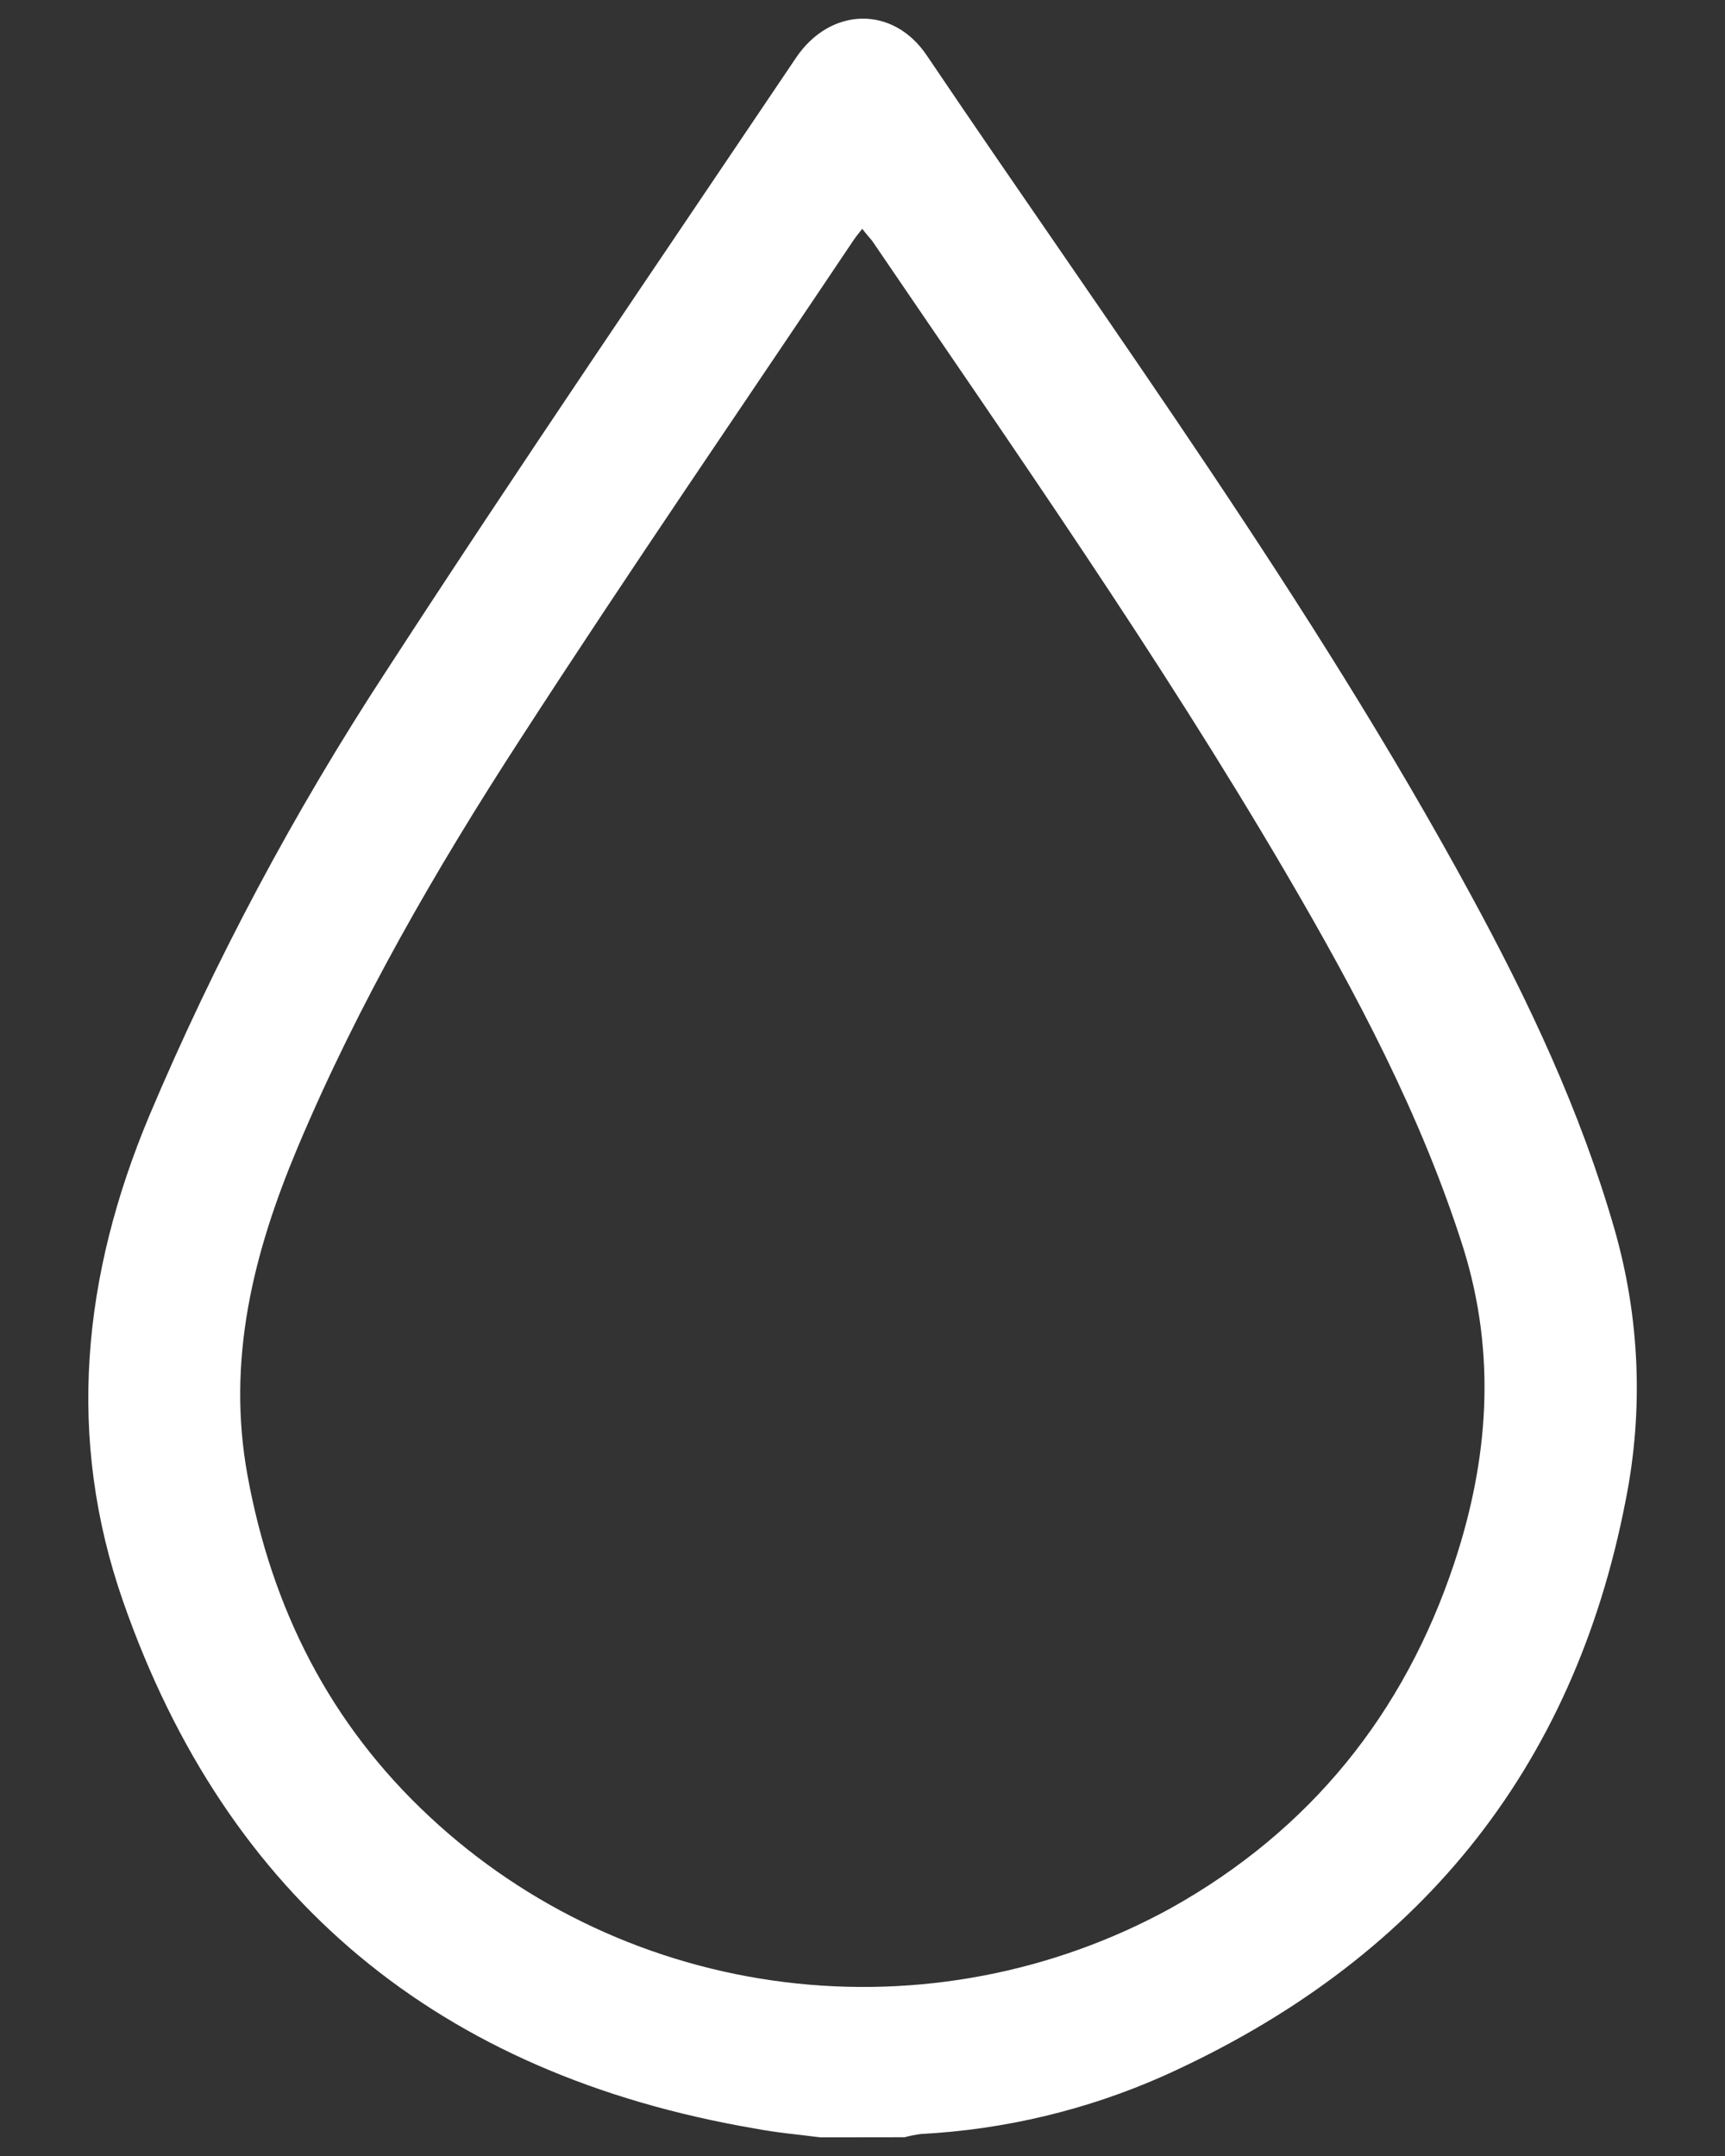 <svg width="16" height="20" viewBox="0 0 16 20" fill="none" xmlns="http://www.w3.org/2000/svg">
<rect x="0" y="0" width="16" height="20" fill="#333333" stroke="none"/>
<path d="M7.609 19.827C7.405 19.801 7.198 19.783 6.995 19.744C4.074 19.242 2.106 17.617 1.143 14.859C0.611 13.338 0.764 11.833 1.384 10.352C1.992 8.912 2.729 7.529 3.587 6.218C4.827 4.307 6.113 2.424 7.384 0.535C7.701 0.065 8.282 0.047 8.596 0.514C10.326 3.078 12.163 5.578 13.641 8.299C14.181 9.291 14.66 10.309 14.973 11.396C15.21 12.218 15.246 13.083 15.078 13.921C14.593 16.428 13.143 18.197 10.797 19.255C10.085 19.572 9.32 19.755 8.54 19.796C8.489 19.803 8.439 19.813 8.39 19.826L7.609 19.827ZM7.999 2.121C7.966 2.164 7.941 2.192 7.921 2.222C6.888 3.764 5.837 5.293 4.83 6.85C4.043 8.063 3.321 9.313 2.76 10.646C2.35 11.622 2.1 12.614 2.296 13.688C2.522 14.924 3.06 15.992 3.985 16.853C4.889 17.697 6.043 18.234 7.279 18.387C8.515 18.54 9.768 18.3 10.856 17.703C12.157 16.977 13.025 15.892 13.488 14.502C13.807 13.542 13.881 12.567 13.573 11.578C13.182 10.343 12.577 9.209 11.926 8.096C10.745 6.079 9.402 4.164 8.088 2.232C8.06 2.201 8.034 2.168 7.996 2.121H7.999Z" fill="white"/>
</svg>
